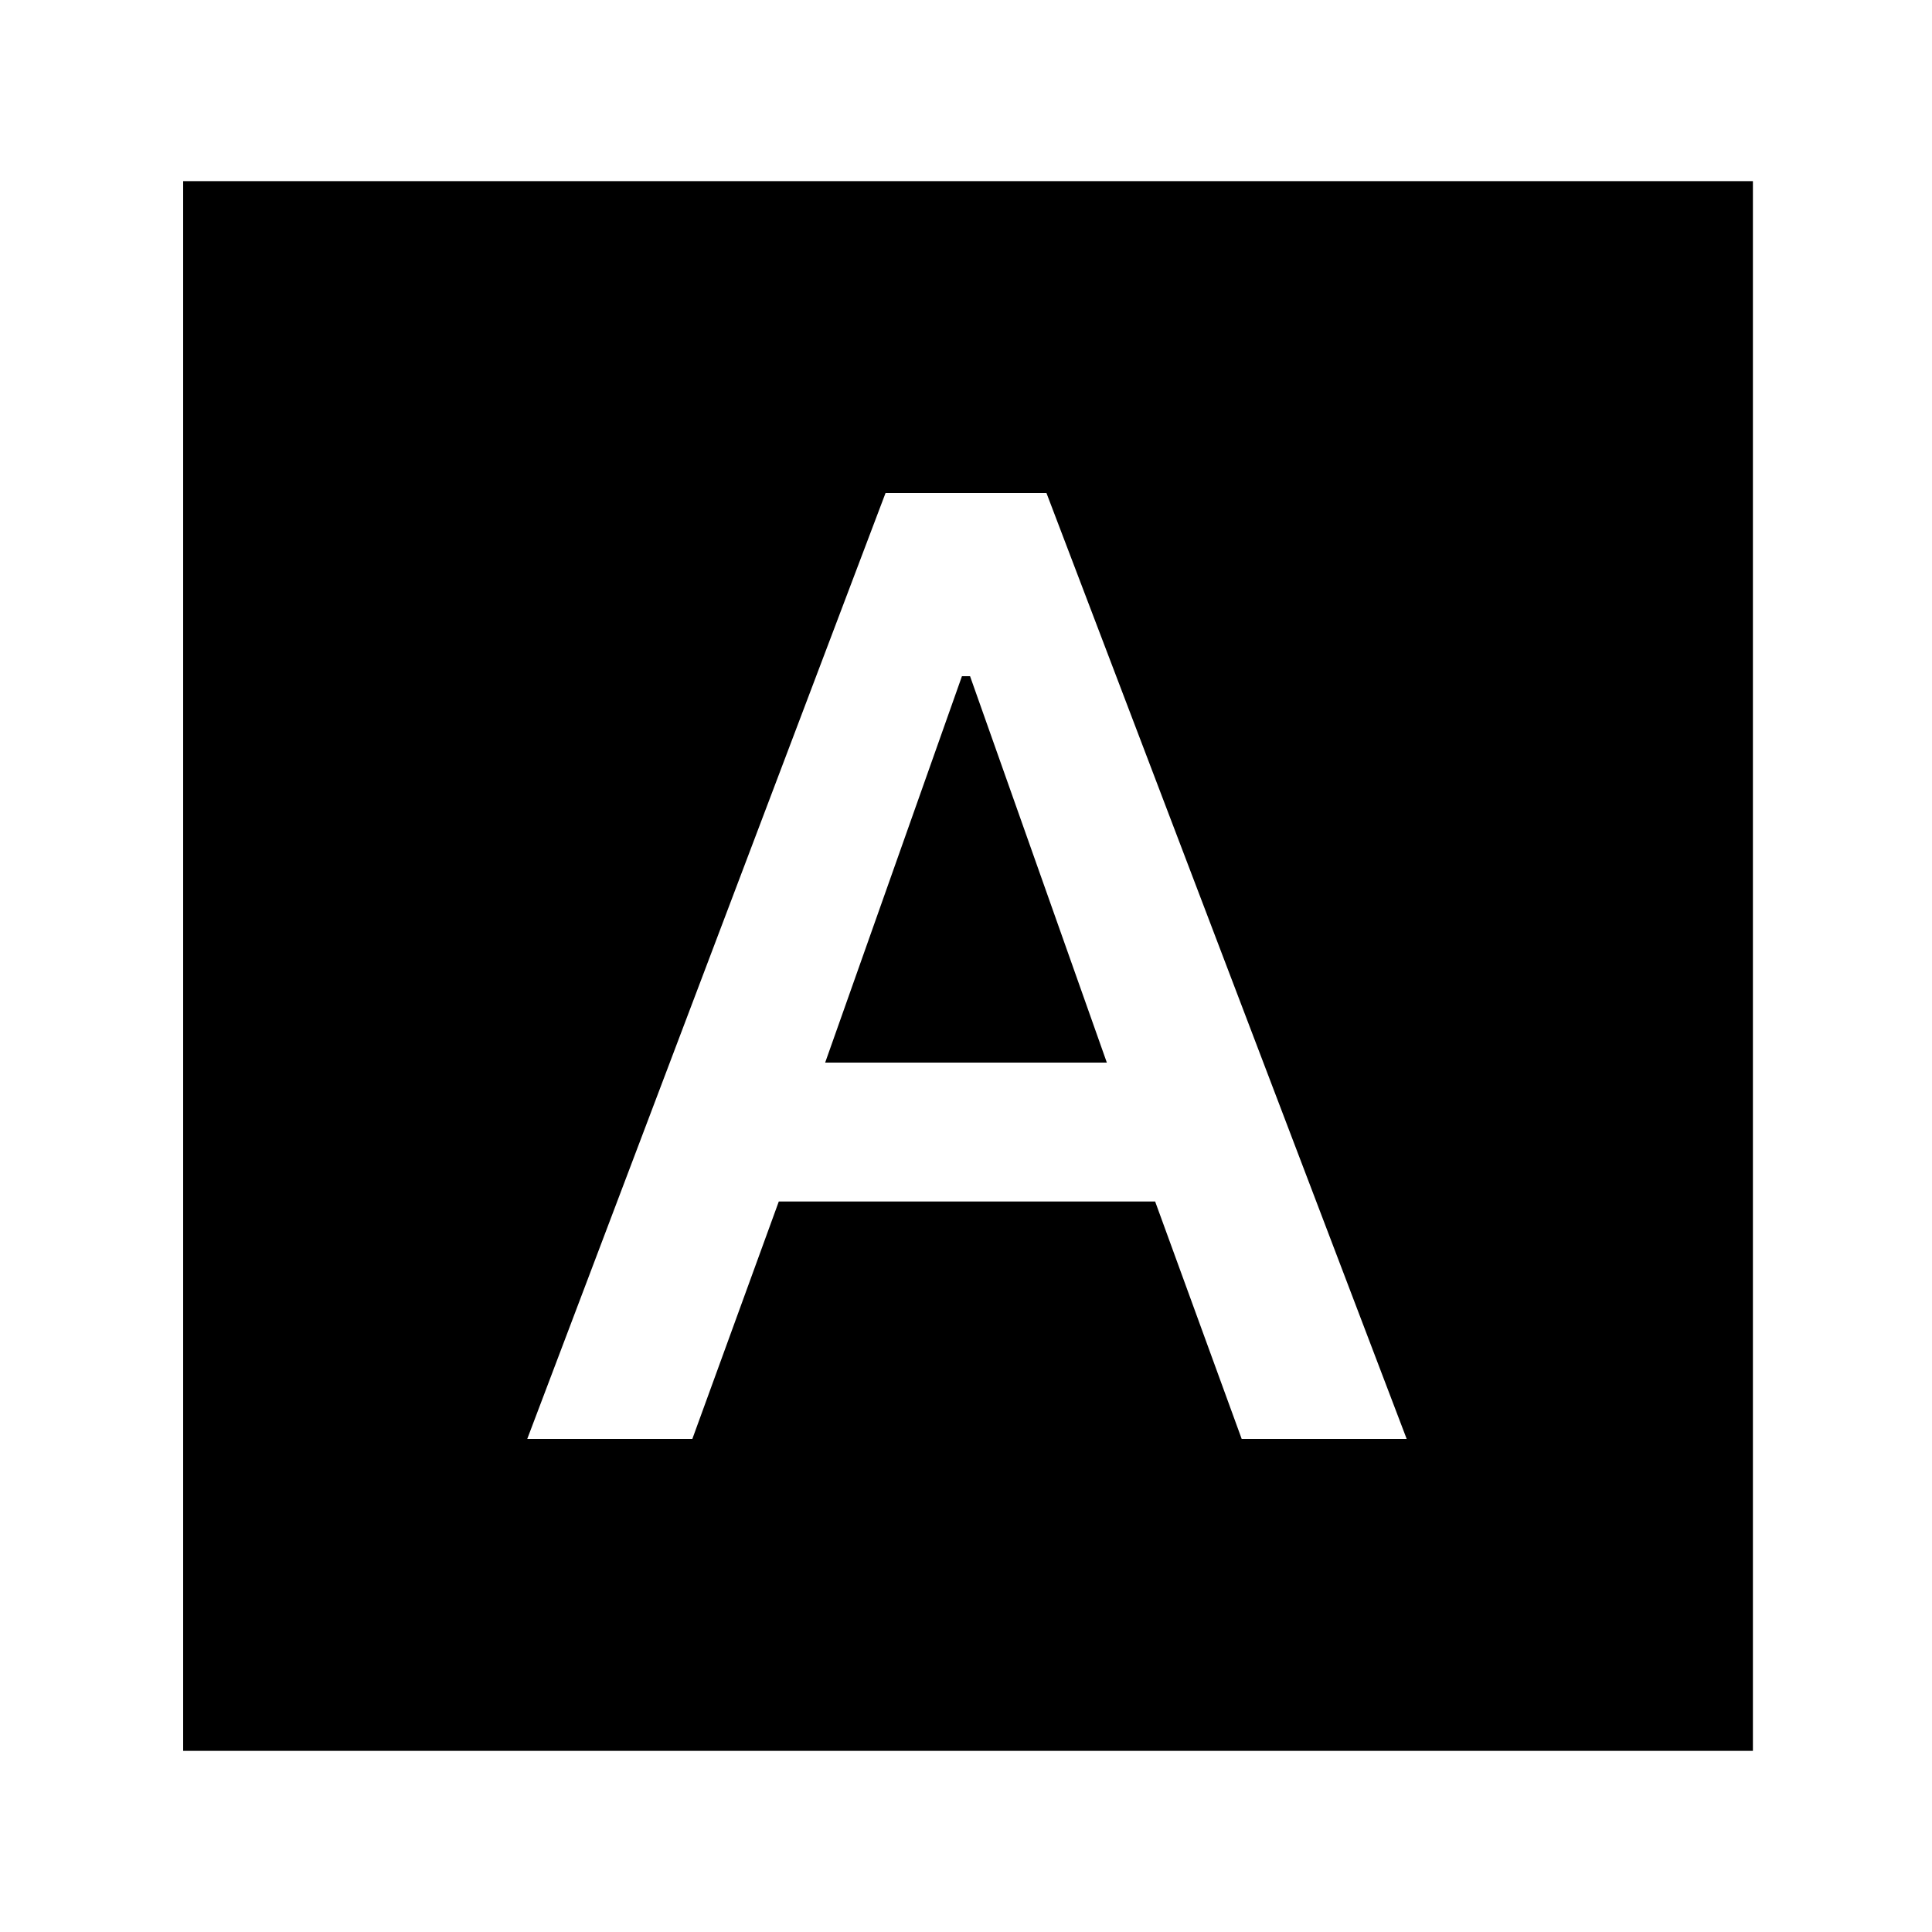 <svg xmlns="http://www.w3.org/2000/svg" height="20" width="20"><path d="M5.458 14.896H7.167L8.062 12.438H11.958L12.854 14.896H14.562L10.833 5.104H9.167ZM8.542 11 9.958 7H10.042L11.458 11ZM1.896 18.125V1.875H18.146V18.125Z"/></svg>